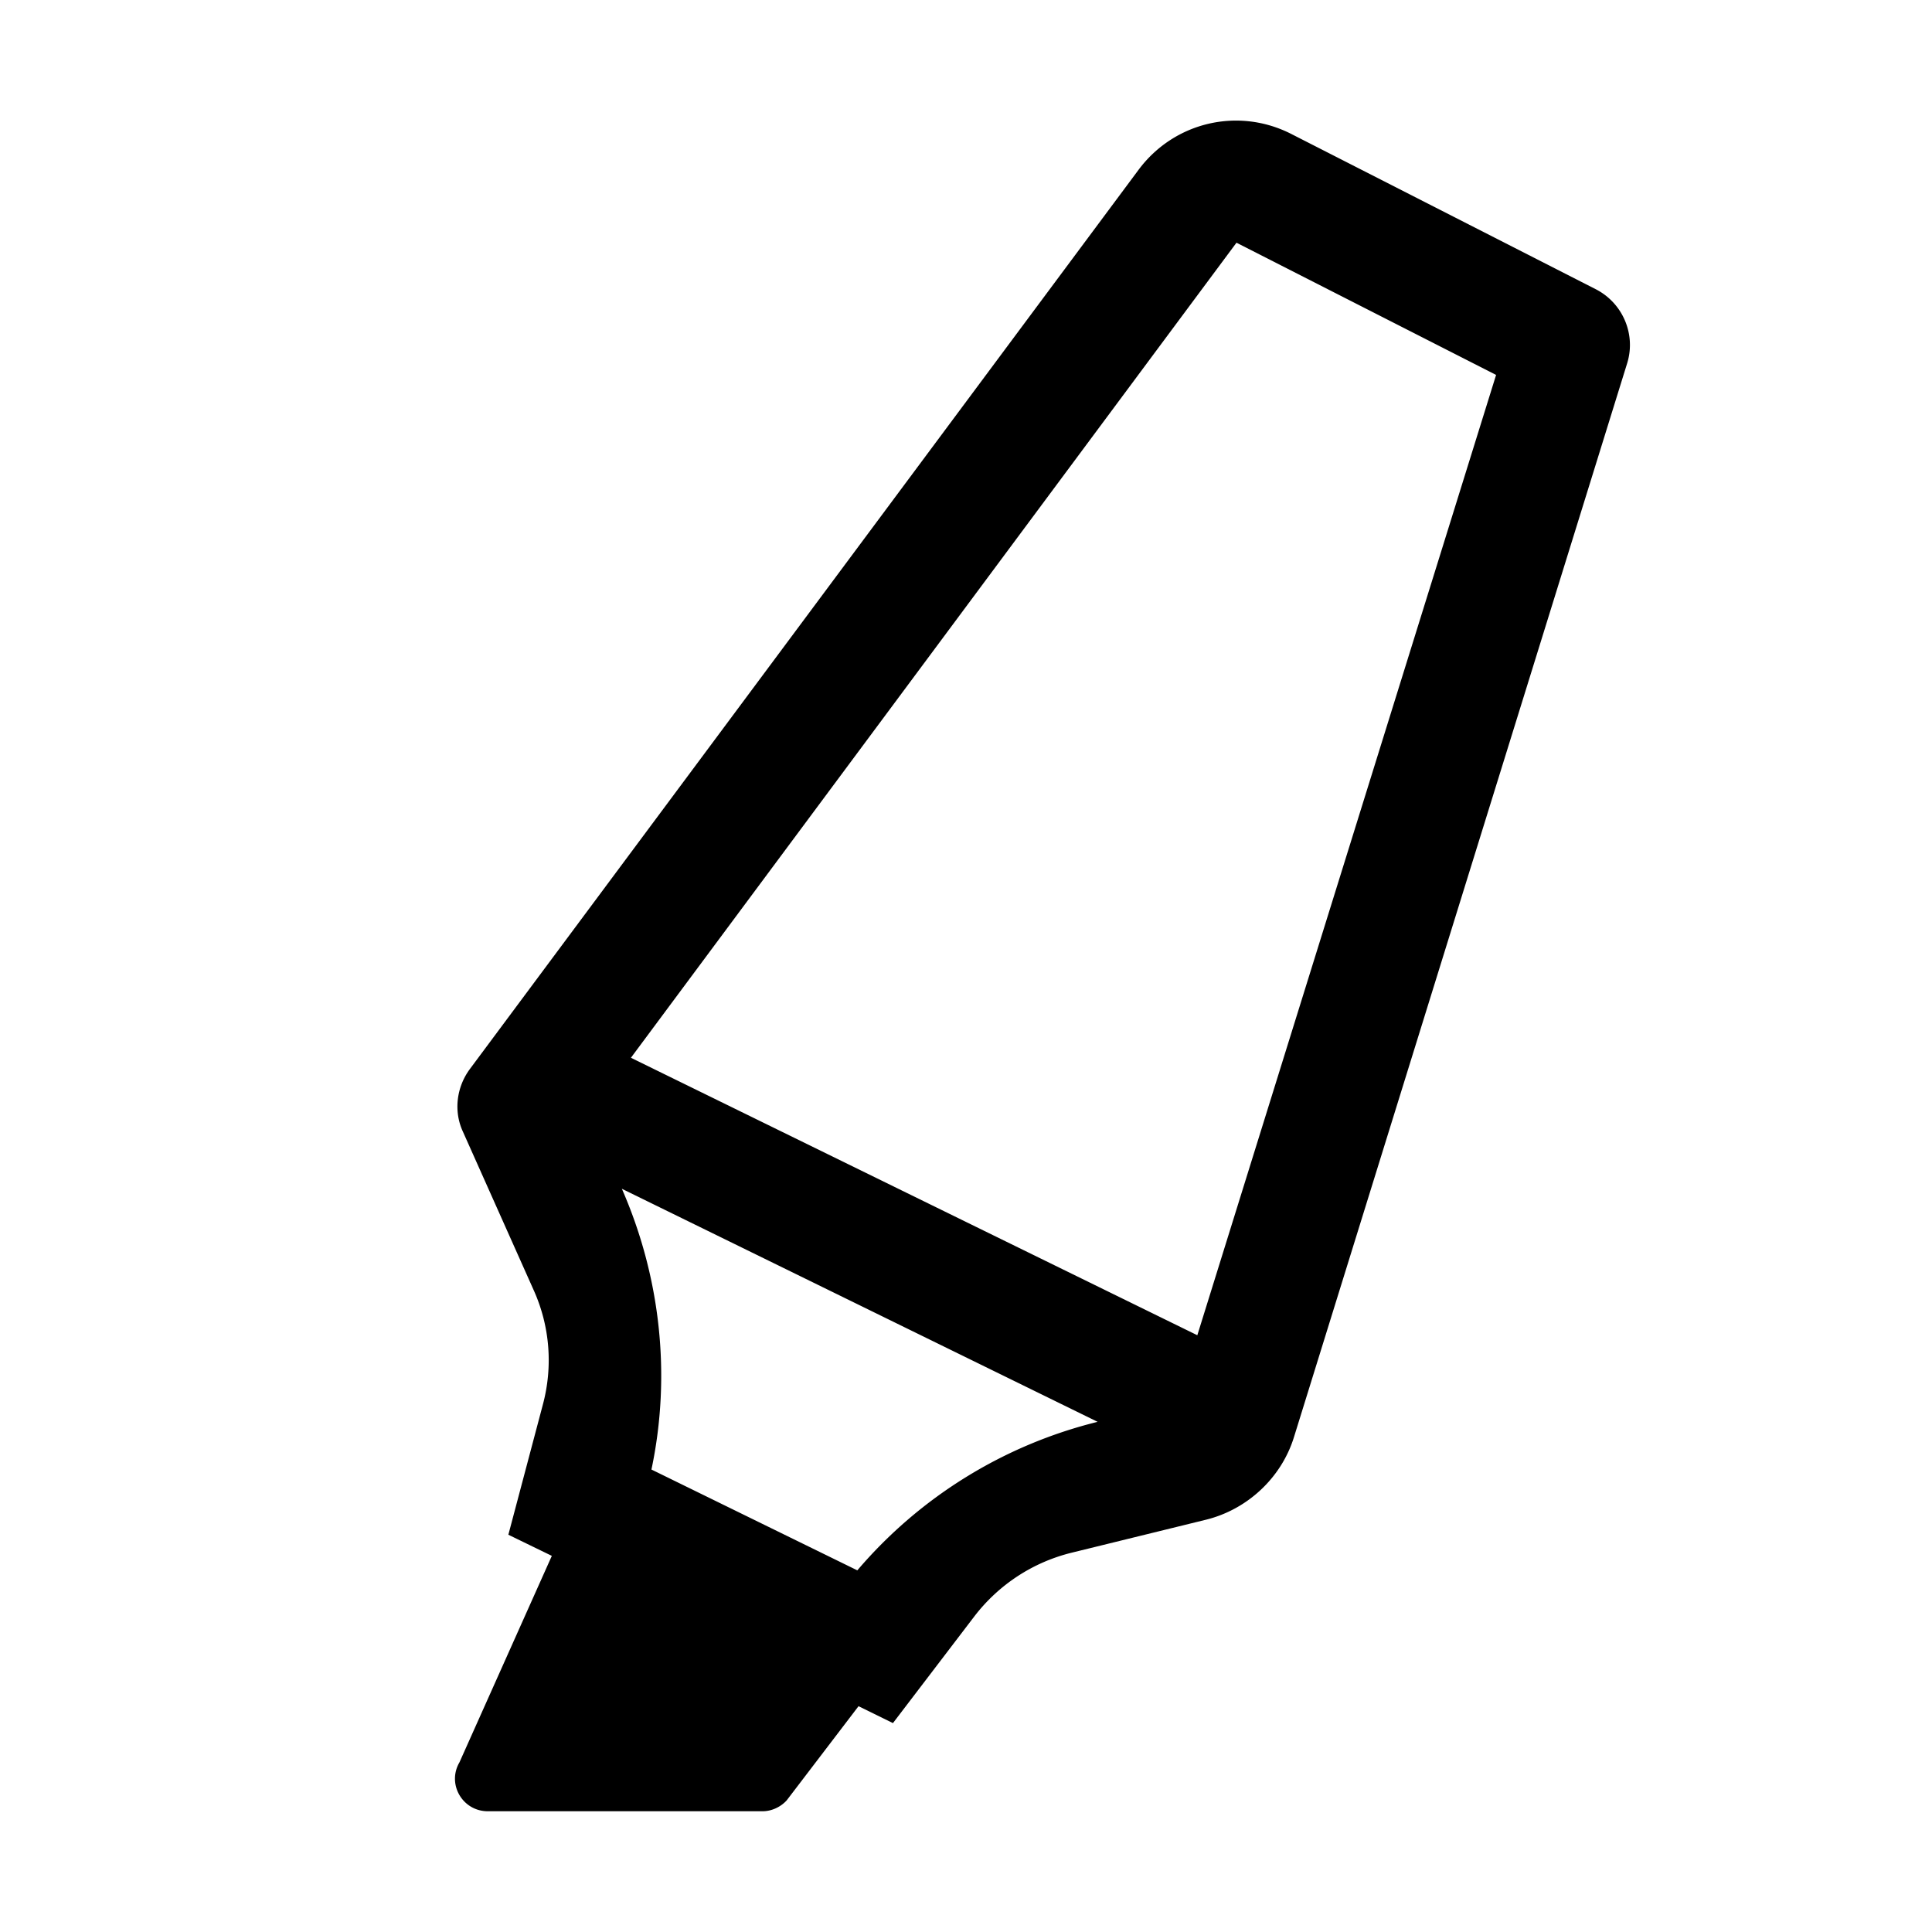 <svg xmlns="http://www.w3.org/2000/svg" viewBox="0 0 32 32"><path d="M26.95 6.02c.15-.48-.07-1-.52-1.23l-5.04-2.57c-.88-.45-1.94-.2-2.53.59L7.78 17.71c-.22.3-.27.7-.11 1.04l1.17 2.62c.27.6.32 1.27.15 1.9l-.57 2.15.72.35-1.53 3.42c-.21.36.05.81.47.81h4.55c.15 0 .3-.07.4-.18l1.19-1.56.57.28 1.35-1.77c.4-.52.96-.89 1.6-1.05l2.24-.55c.68-.17 1.24-.69 1.45-1.36l5.52-17.79ZM14.2 26.01l-3.41-1.67c.33-1.56.15-3.19-.49-4.65l7.88 3.86a7.634 7.634 0 0 0-3.98 2.46Zm5.64-3.89-9.39-4.6 10.03-13.5 4.3 2.19-4.95 15.91h.01Z"/></svg>